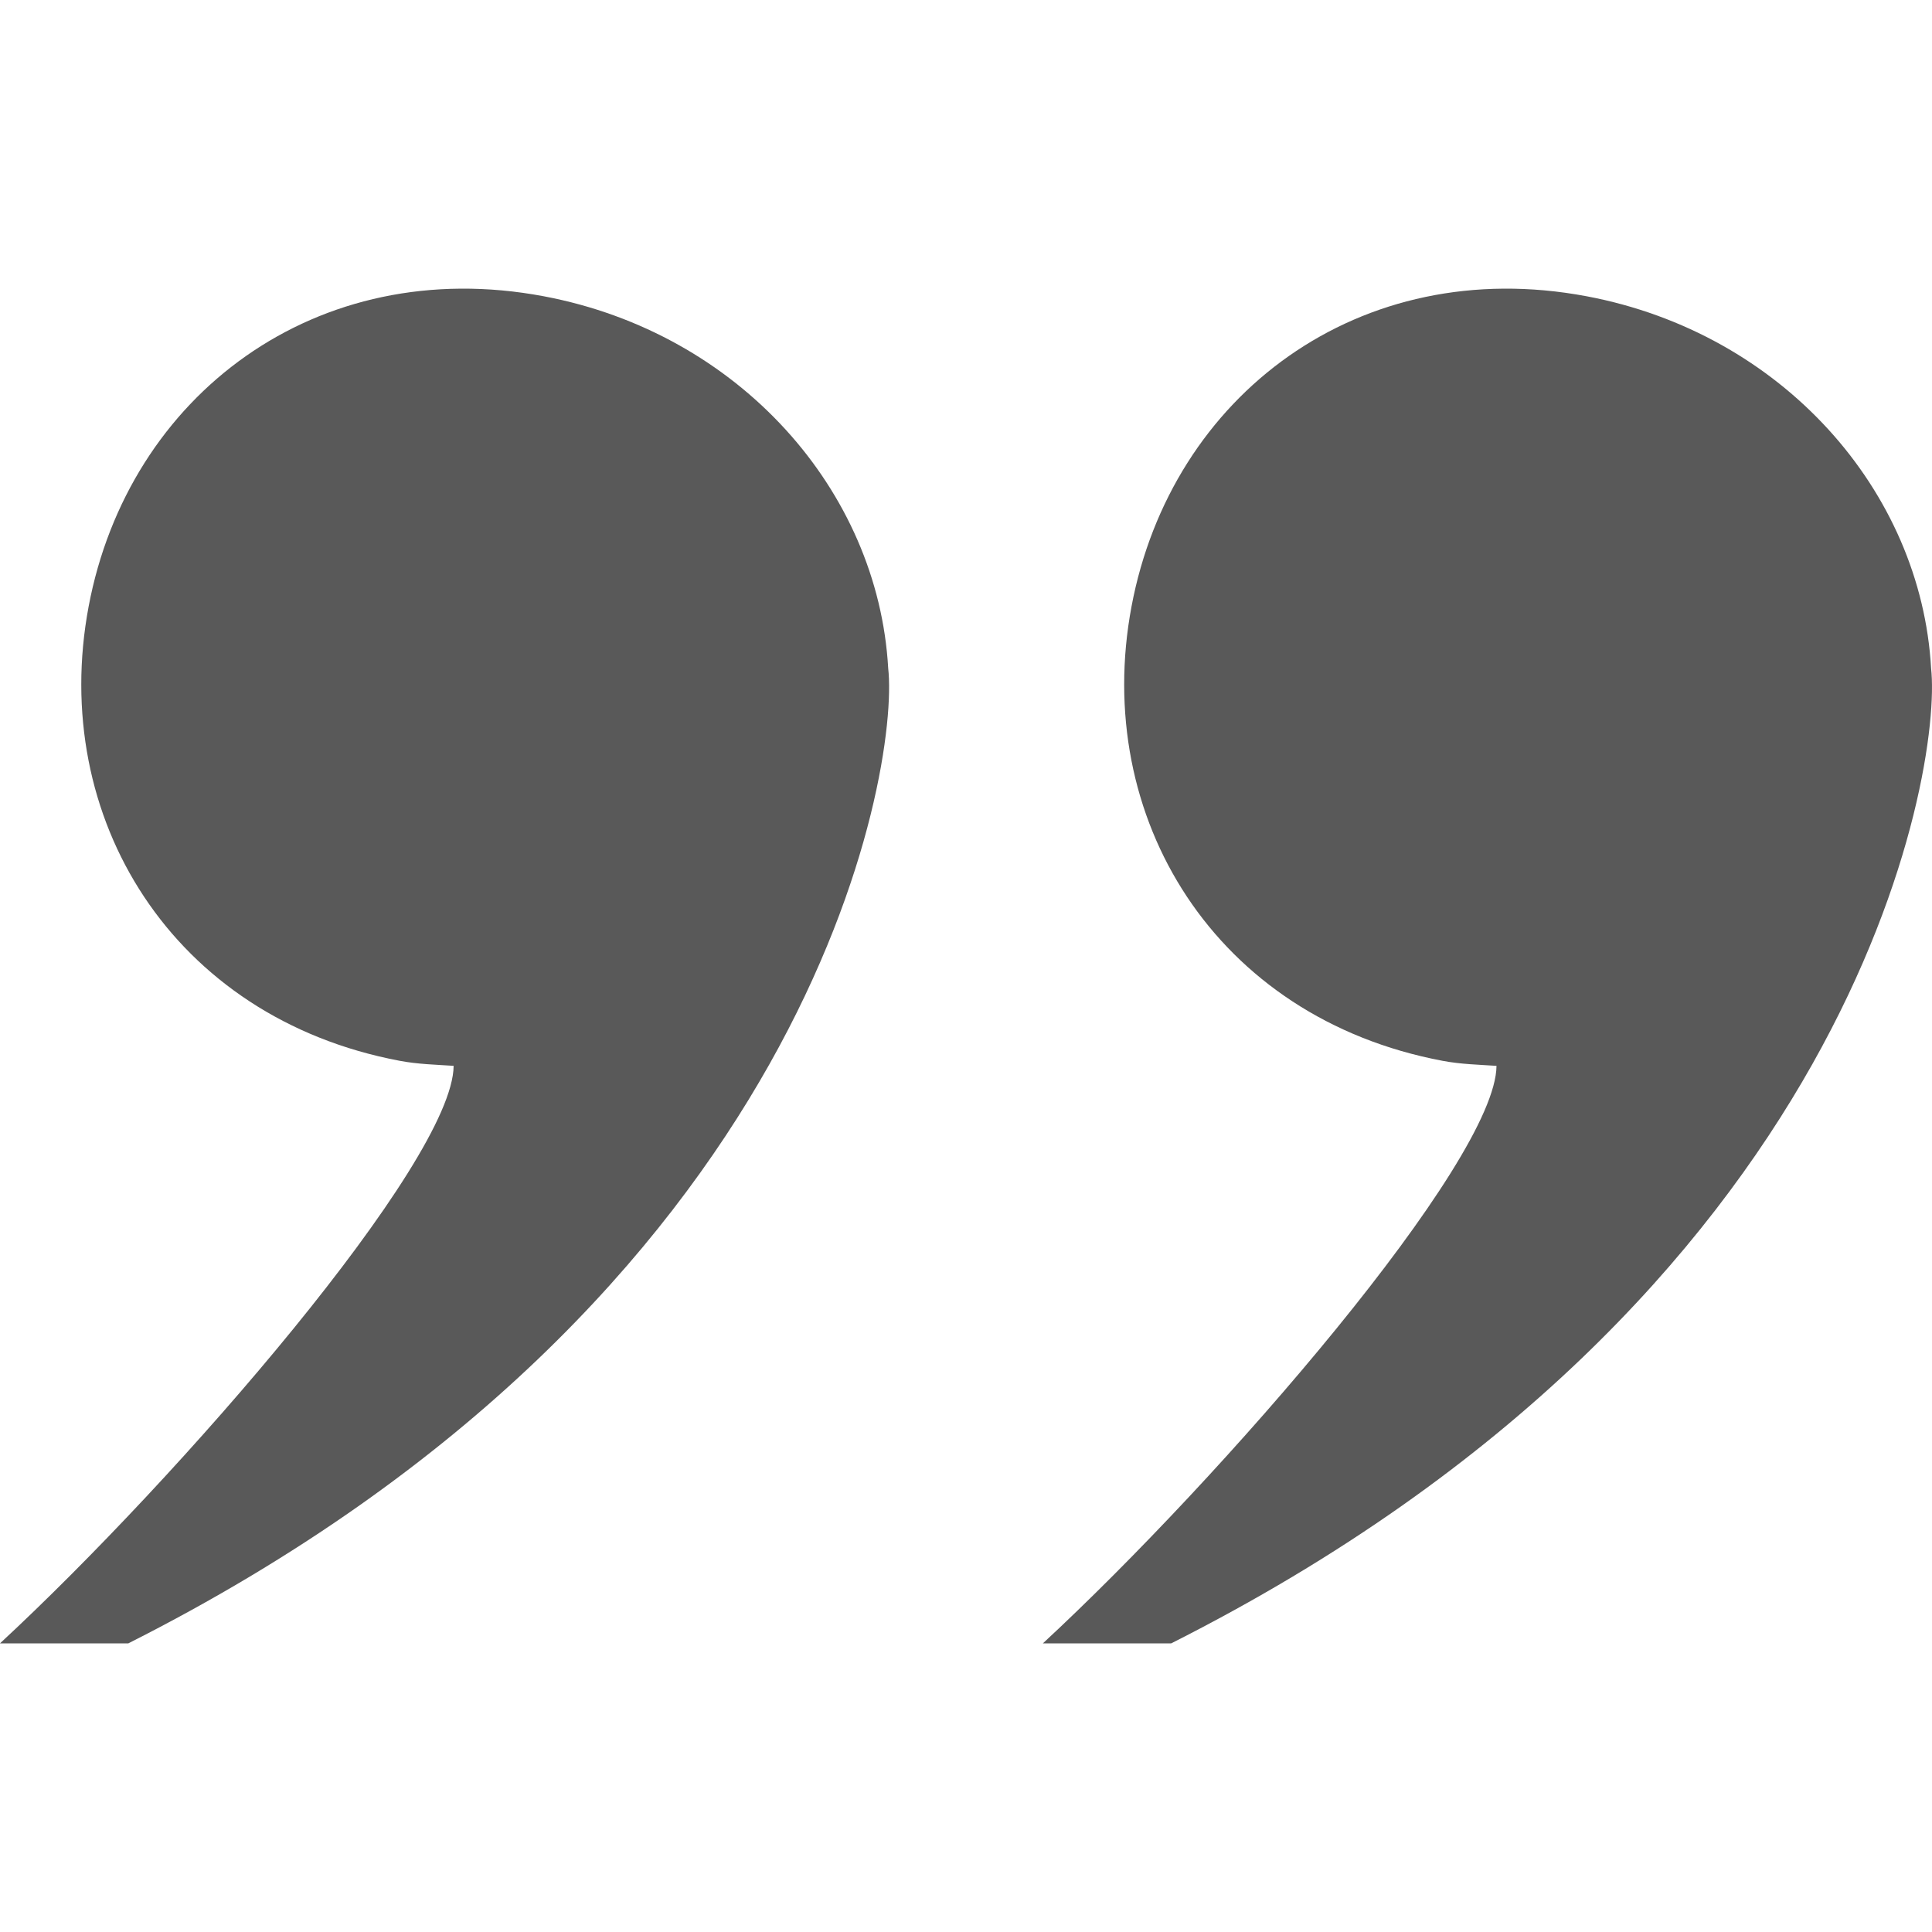 <svg xmlns="http://www.w3.org/2000/svg" width="512" height="512" viewBox="0 0 512 512"><path stroke="#449FDB" d="M0 0"/><path d="M511.76 177.08c-2.665-47.048-39.484-88.804-91.275-98.565-60.233-11.338-110.09 26.22-120.615 82.176-10.532 55.97 22.22 109.095 82.445 120.44 4.802.908 9.535 1.013 14.274 1.33-.178 25.462-72.895 109.235-120.216 153.05h34.006c181.45-91.558 204.388-231.39 201.38-258.43zM0 435.507h34.006C215.452 343.953 238.396 204.12 235.38 177.08c-2.66-47.05-39.48-88.806-91.27-98.565-60.24-11.338-110.08 26.218-120.615 82.173-10.542 55.97 22.218 109.094 82.446 120.438 4.8.908 9.53 1.014 14.276 1.33C120.04 307.918 47.323 391.69 0 435.506z" fill="#595959"/></svg>